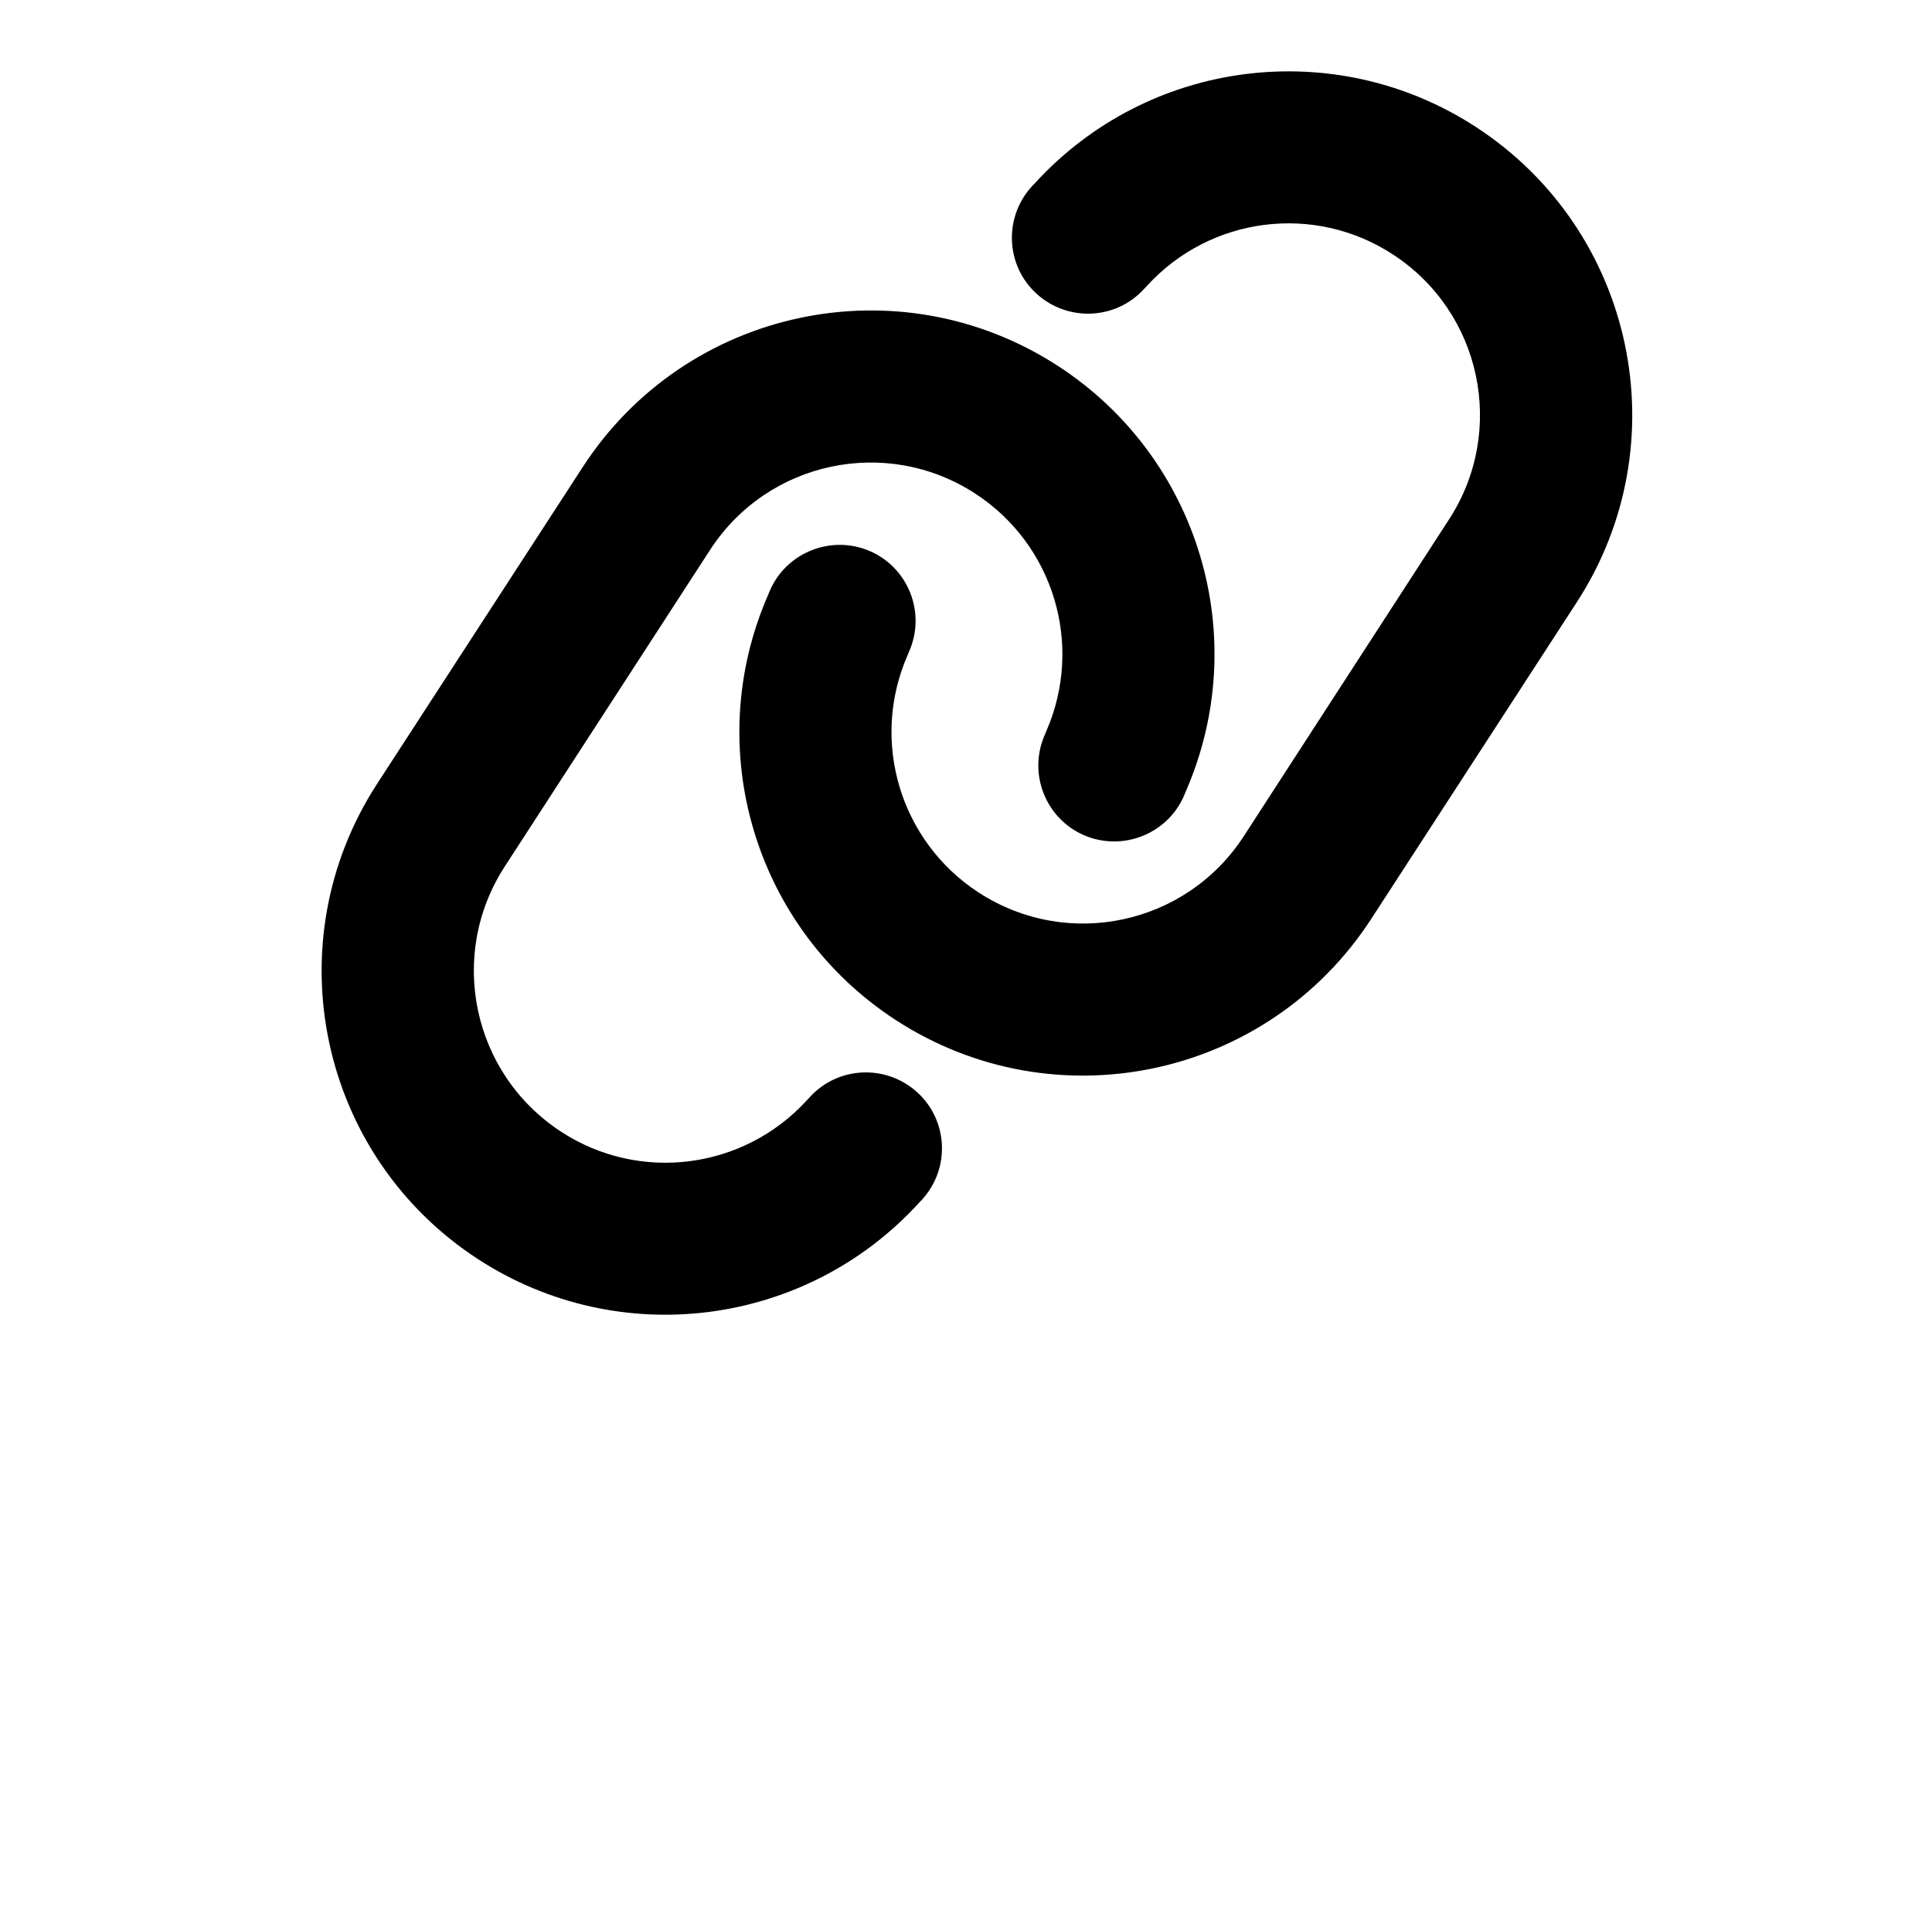 <?xml version="1.0" standalone="no"?>
<!DOCTYPE svg PUBLIC "-//W3C//DTD SVG 1.1//EN" "http://www.w3.org/Graphics/SVG/1.1/DTD/svg11.dtd" >
<svg xmlns="http://www.w3.org/2000/svg" xmlns:xlink="http://www.w3.org/1999/xlink" version="1.1" viewBox="-10 0 1034 1024">
   <path fill="currentColor"
d="M301.864 250.042c55.35 -85.28 169.184 -109.49 254.415 -54.108c75.426 49.011 104.35 145.381 68.299 227.856l-0.945 2.283c-8.908 20.499 -33.042 29.925 -53.529 21.012c-20.486 -8.913 -30.006 -32.909 -21 -53.56l0.945 -2.283
c20.001 -46.018 3.914 -99.711 -38.174 -127.059c-47.518 -30.876 -110.967 -17.382 -141.825 30.163l-109.89 169.478c-30.859 47.545 -17.372 111.029 30.172 142.031c41.963 27.373 97.531 20.239 131.41 -16.76l1.7 -1.793
c15.066 -16.605 40.847 -17.664 57.442 -2.589c16.597 15.075 17.779 40.844 2.588 57.477l-1.699 1.793c-60.666 66.375 -160.42 79.133 -235.846 30.123c-85.231 -55.382 -109.428 -169.28 -54.078 -254.561l110.015 -169.503v-0.001z
M543.928 98.018c60.668 -66.375 160.422 -79.133 235.851 -30.123c85.232 55.382 109.43 169.28 54.079 254.561l-110.017 169.503c-55.351 85.28 -169.187 109.49 -254.42 54.108c-75.428 -49.011 -104.352 -145.381 -68.273 -227.732l0.944 -2.283
c8.908 -20.499 33.042 -29.925 53.53 -21.012s30.007 32.909 21.001 53.56l-0.945 2.283c-20.027 45.893 -3.939 99.586 38.149 126.935c47.519 30.876 110.969 17.382 141.828 -30.163l109.864 -169.602
c30.859 -47.545 17.373 -111.029 -30.146 -141.905c-41.964 -27.374 -97.533 -20.24 -131.413 16.759l-1.7 1.793c-15.066 16.605 -40.848 17.664 -57.443 2.589c-16.597 -15.075 -17.779 -40.844 -2.589 -57.477z" />
</svg>
